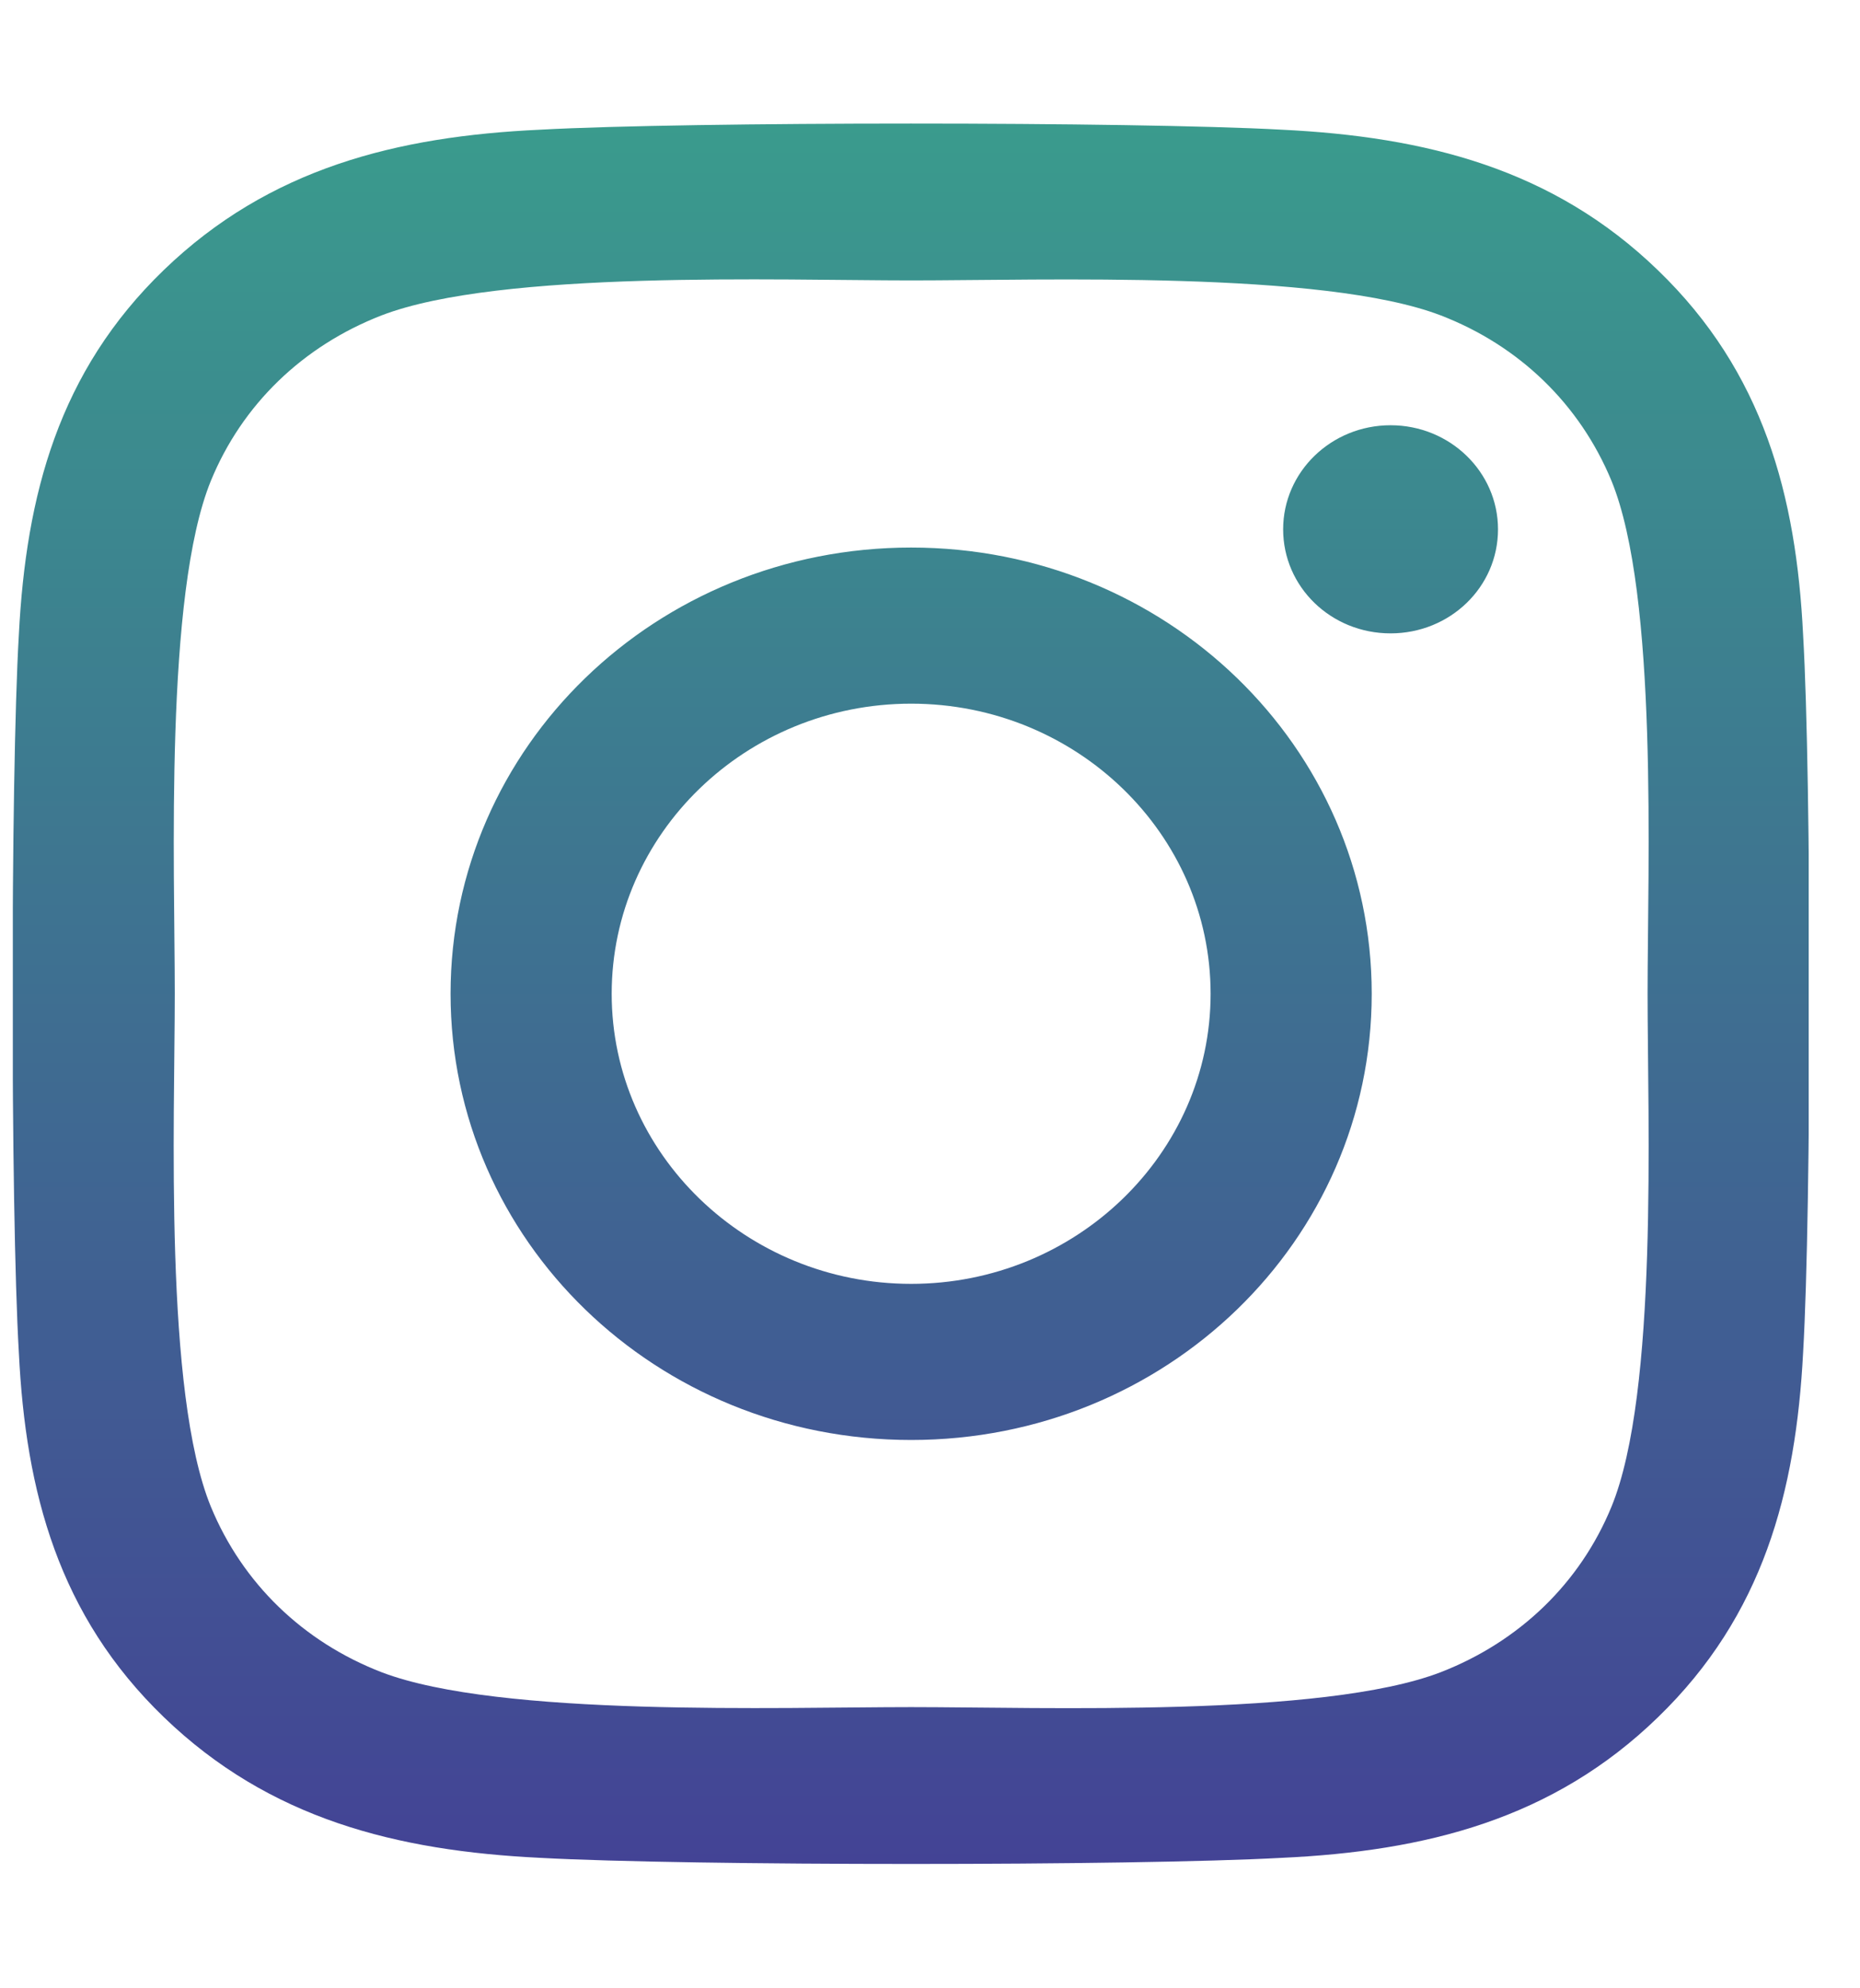 <svg width="29" height="31" viewBox="0 0 29 31" fill="none" xmlns="http://www.w3.org/2000/svg">
<g id="instagram 1" clip-path="url(#clip0_6_59)">
<path id="Vector" d="M14.206 8.537C10.231 8.537 7.025 11.643 7.025 15.494C7.025 19.345 10.231 22.451 14.206 22.451C18.181 22.451 21.387 19.345 21.387 15.494C21.387 11.643 18.181 8.537 14.206 8.537ZM14.206 20.017C11.637 20.017 9.537 17.989 9.537 15.494C9.537 12.999 11.631 10.971 14.206 10.971C16.781 10.971 18.875 12.999 18.875 15.494C18.875 17.989 16.775 20.017 14.206 20.017ZM23.356 8.253C23.356 9.155 22.606 9.875 21.681 9.875C20.75 9.875 20.006 9.149 20.006 8.253C20.006 7.357 20.756 6.63 21.681 6.63C22.606 6.63 23.356 7.357 23.356 8.253ZM28.113 9.9C28.006 7.726 27.494 5.8 25.85 4.214C24.212 2.628 22.225 2.131 19.981 2.022C17.669 1.895 10.738 1.895 8.425 2.022C6.188 2.125 4.2 2.622 2.556 4.208C0.912 5.794 0.406 7.72 0.294 9.893C0.163 12.134 0.163 18.848 0.294 21.089C0.4 23.262 0.912 25.188 2.556 26.774C4.2 28.36 6.181 28.857 8.425 28.966C10.738 29.093 17.669 29.093 19.981 28.966C22.225 28.863 24.212 28.366 25.85 26.774C27.488 25.188 28 23.262 28.113 21.089C28.244 18.848 28.244 12.14 28.113 9.9ZM25.125 23.492C24.637 24.679 23.694 25.593 22.462 26.072C20.619 26.78 16.244 26.616 14.206 26.616C12.169 26.616 7.787 26.774 5.95 26.072C4.725 25.599 3.781 24.685 3.288 23.492C2.556 21.706 2.725 17.468 2.725 15.494C2.725 13.52 2.562 9.276 3.288 7.496C3.775 6.309 4.719 5.395 5.95 4.917C7.794 4.208 12.169 4.372 14.206 4.372C16.244 4.372 20.625 4.214 22.462 4.917C23.688 5.389 24.631 6.303 25.125 7.496C25.856 9.282 25.688 13.52 25.688 15.494C25.688 17.468 25.856 21.712 25.125 23.492Z" fill="url(#paint0_linear_6_59)"/>
</g>
<defs>
<linearGradient id="paint0_linear_6_59" x1="14.203" y1="1.927" x2="14.203" y2="29.061" gradientUnits="userSpaceOnUse">
<stop stop-color="#3A9B8D"/>
<stop offset="1" stop-color="#434395"/>
</linearGradient>
<clipPath id="clip0_6_59">
<rect width="28" height="31" fill="white" transform="translate(0.2)"/>
</clipPath>
</defs>
</svg>
